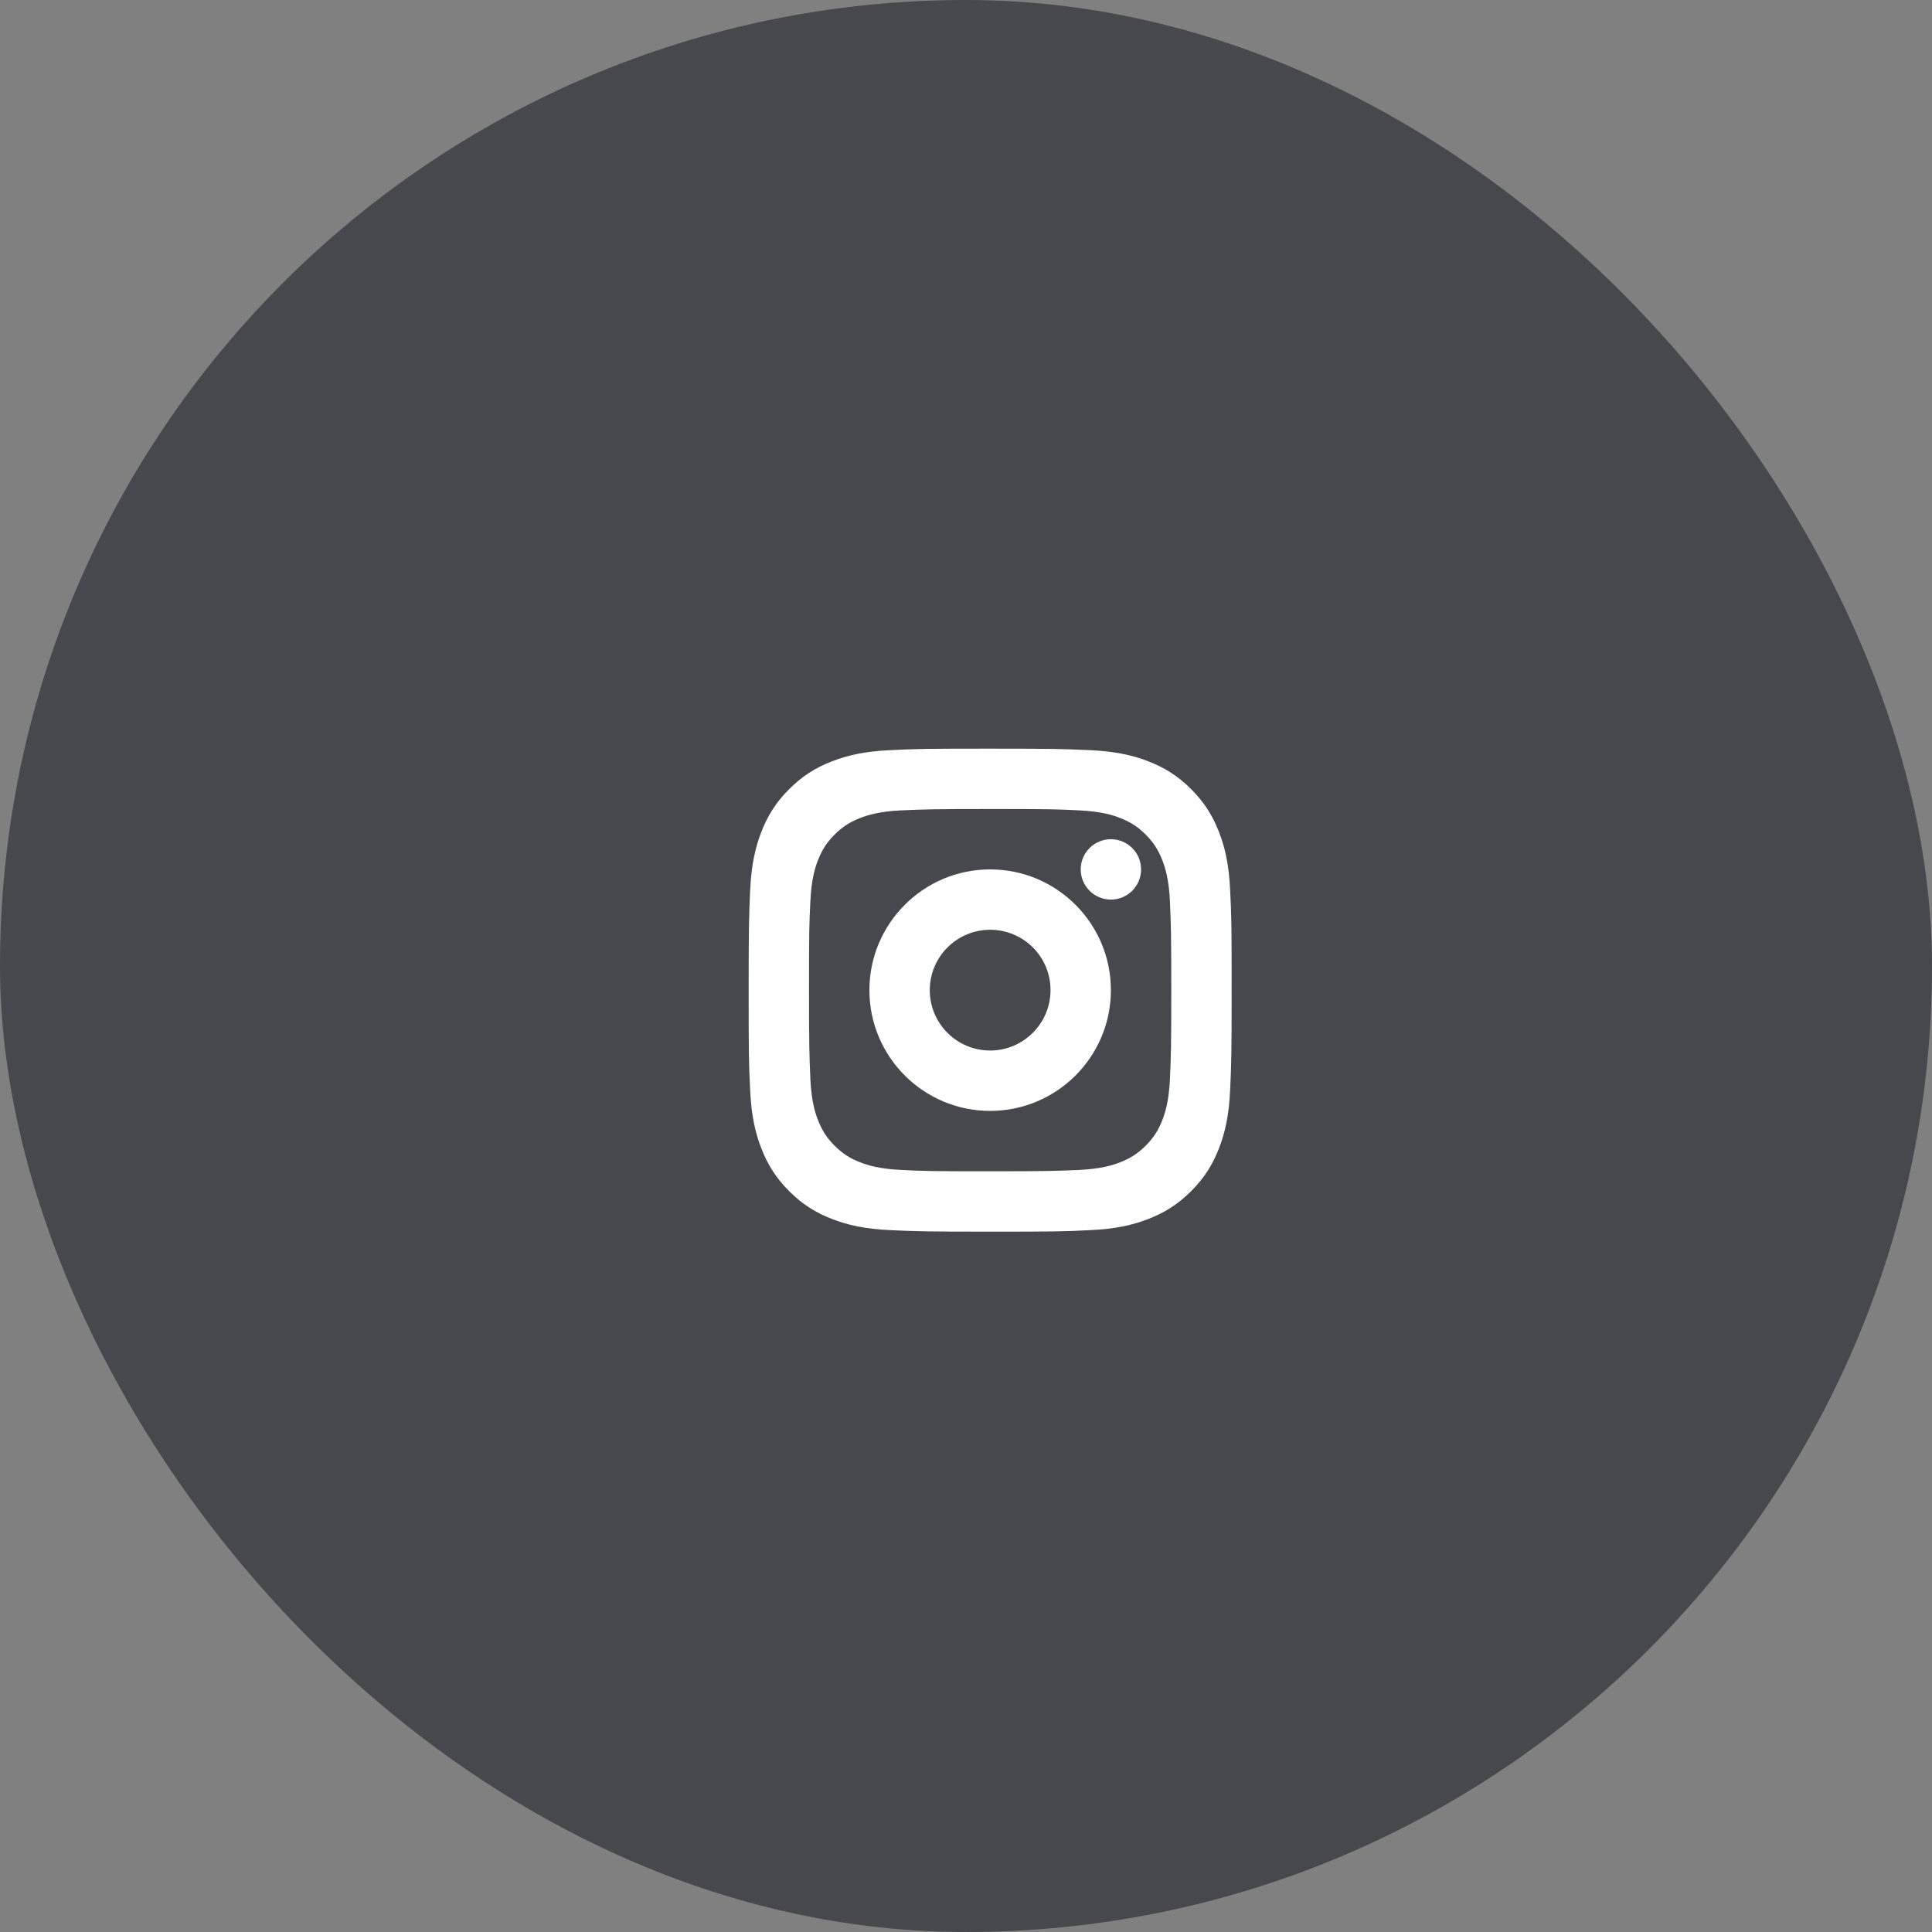 <svg width="80" height="80" viewBox="0 0 80 80" fill="none" xmlns="http://www.w3.org/2000/svg">
<rect x="0" y="0" width="80" height="80" fill="#808080" stroke="none"/>
<rect opacity="0.5" width="80" height="80" rx="40" fill="#0D111A"/>
<path fill-rule="evenodd" clip-rule="evenodd" d="M50.474 34.447C50.219 33.79 49.879 33.233 49.323 32.677C48.767 32.121 48.21 31.78 47.553 31.526C46.92 31.278 46.185 31.108 45.127 31.062L45.109 31.061C44.056 31.015 43.705 31 41 31C38.28 31 37.94 31.008 36.873 31.062C35.807 31.108 35.08 31.278 34.447 31.526C33.79 31.78 33.233 32.121 32.677 32.677C32.121 33.233 31.78 33.79 31.526 34.447C31.278 35.08 31.108 35.815 31.062 36.873L31.061 36.891C31.015 37.944 31 38.295 31 41C31 43.72 31.008 44.06 31.062 45.127C31.108 46.193 31.278 46.92 31.526 47.553C31.78 48.21 32.121 48.767 32.677 49.323C33.233 49.879 33.79 50.219 34.447 50.474C35.08 50.722 35.815 50.892 36.873 50.938L36.891 50.939C37.944 50.985 38.295 51 41 51C43.72 51 44.06 50.992 45.127 50.938C46.193 50.892 46.92 50.722 47.553 50.474C48.21 50.219 48.767 49.879 49.323 49.323C49.879 48.767 50.219 48.21 50.474 47.553C50.722 46.92 50.892 46.185 50.938 45.127L50.939 45.109C50.985 44.056 51 43.705 51 41C51 38.28 50.992 37.94 50.938 36.873C50.892 35.807 50.722 35.08 50.474 34.447ZM48.444 44.694C48.401 45.583 48.253 46.071 48.126 46.388C47.963 46.812 47.758 47.123 47.441 47.441C47.123 47.758 46.819 47.956 46.388 48.126C46.064 48.253 45.583 48.401 44.694 48.444L44.648 48.446C43.716 48.486 43.404 48.5 41 48.5C38.556 48.5 38.267 48.493 37.306 48.444C36.417 48.401 35.929 48.253 35.612 48.126C35.188 47.963 34.877 47.758 34.559 47.441C34.242 47.123 34.044 46.819 33.874 46.388C33.747 46.064 33.599 45.583 33.556 44.694L33.555 44.655C33.514 43.718 33.5 43.404 33.5 41C33.5 38.564 33.507 38.267 33.556 37.306C33.599 36.417 33.747 35.929 33.874 35.612C34.037 35.188 34.242 34.877 34.559 34.559C34.877 34.242 35.181 34.044 35.612 33.874C35.936 33.747 36.417 33.599 37.306 33.556L37.345 33.555C38.282 33.514 38.596 33.5 41 33.5C43.436 33.5 43.733 33.507 44.694 33.556C45.583 33.599 46.071 33.747 46.388 33.874C46.812 34.037 47.123 34.242 47.441 34.559C47.758 34.877 47.956 35.181 48.126 35.612C48.253 35.936 48.401 36.417 48.444 37.306L48.445 37.345V37.345C48.486 38.282 48.5 38.596 48.5 41C48.5 43.413 48.486 43.727 48.445 44.666L48.444 44.694ZM47.25 36C47.25 36.69 46.69 37.25 46 37.25C45.31 37.25 44.75 36.69 44.75 36C44.75 35.31 45.31 34.75 46 34.75C46.69 34.75 47.25 35.31 47.25 36ZM41 36C38.241 36 36 38.241 36 41C36 43.759 38.241 46 41 46C43.759 46 46 43.759 46 41C46 38.241 43.759 36 41 36ZM38.5 41C38.5 42.383 39.623 43.5 41 43.5C42.377 43.5 43.5 42.377 43.5 41C43.5 39.617 42.383 38.5 41 38.5C39.617 38.5 38.5 39.623 38.5 41Z" fill="white"/>
</svg>
